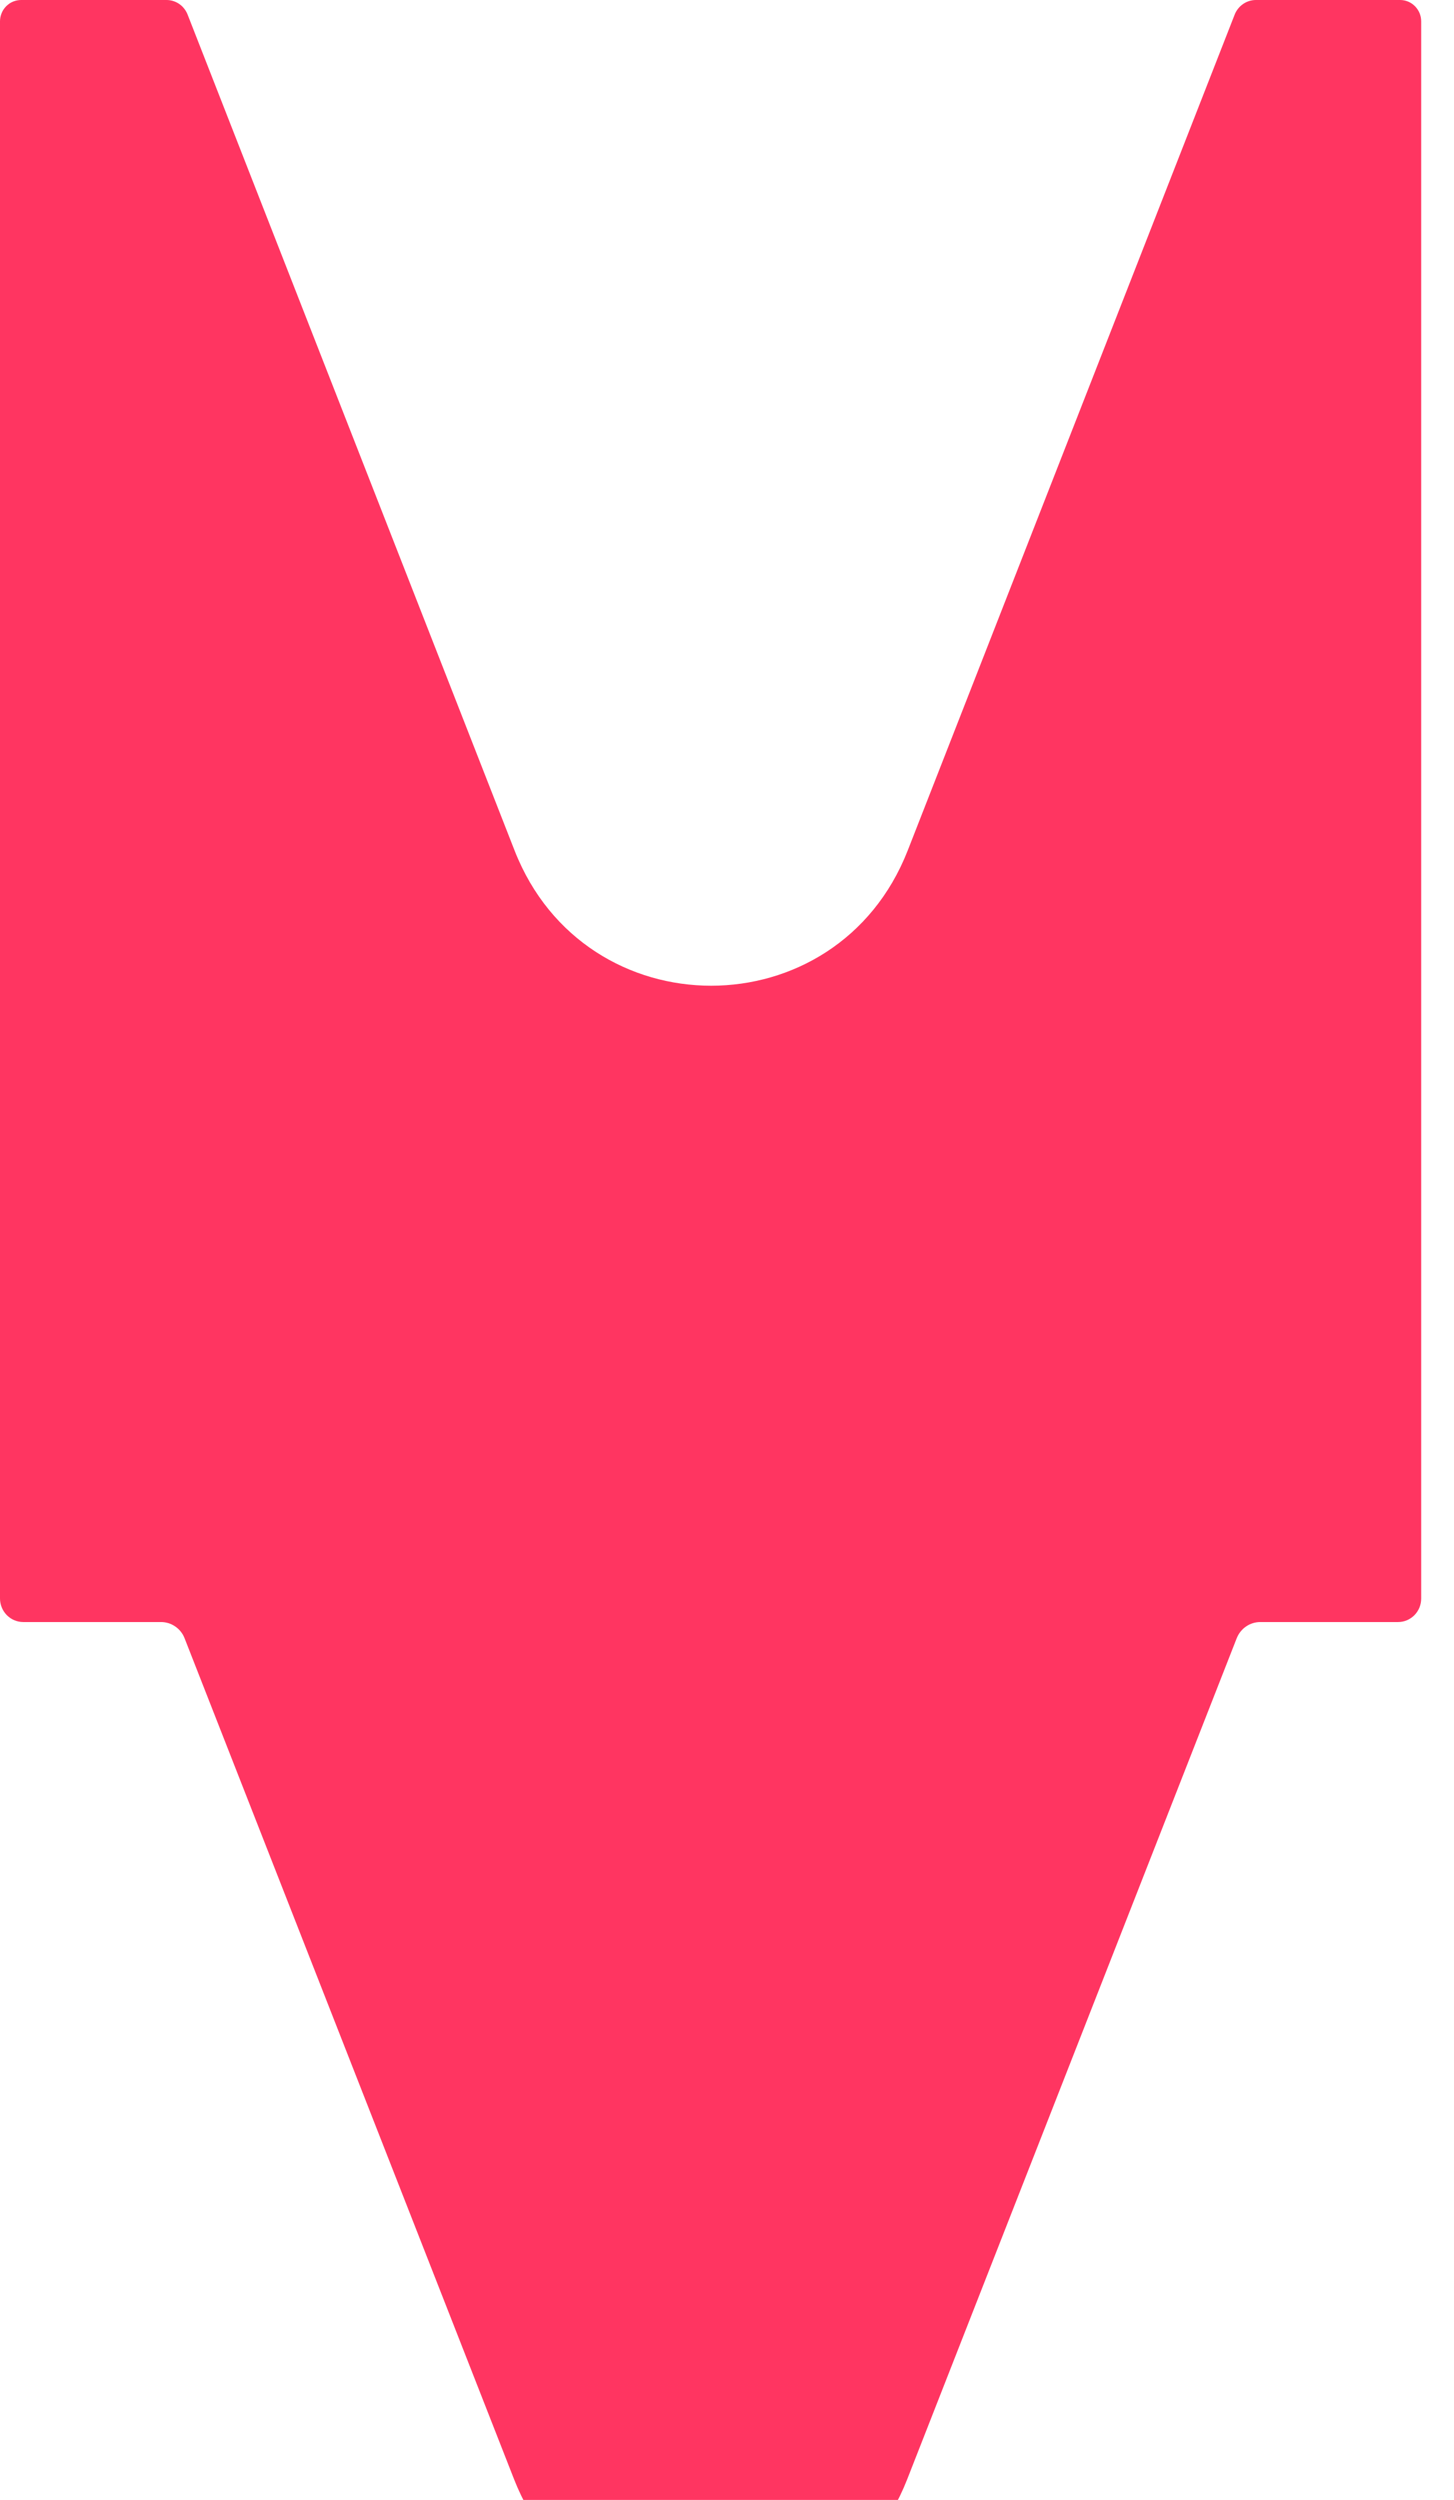 <svg width="32" height="55" viewBox="0 0 32 55" xmlns="http://www.w3.org/2000/svg">
  <path d="M30.814 7.75253e-06H27.64C27.539 0 27.441 0.031 27.358 0.088C27.275 0.145 27.21 0.227 27.173 0.321L19.977 18.712C18.423 22.678 12.879 22.678 11.325 18.712L4.129 0.321C4.092 0.227 4.028 0.145 3.946 0.088C3.863 0.031 3.765 0 3.665 7.75253e-06H0.466C0.405 -0 0.345 0.012 0.288 0.035C0.232 0.058 0.18 0.093 0.137 0.137C0.093 0.18 0.059 0.232 0.036 0.289C0.012 0.346 -1.00946e-06 0.408 0 0.469V35.168C-1.83457e-06 35.305 0.054 35.436 0.149 35.533C0.244 35.63 0.374 35.685 0.509 35.686H3.545C3.656 35.686 3.765 35.72 3.857 35.784C3.95 35.847 4.021 35.937 4.062 36.042L11.314 54.546C12.868 58.513 18.412 58.513 19.966 54.546L27.218 36.042C27.26 35.937 27.331 35.847 27.423 35.784C27.515 35.72 27.624 35.686 27.736 35.686H30.769C30.836 35.686 30.902 35.673 30.964 35.647C31.026 35.62 31.082 35.582 31.13 35.534C31.177 35.486 31.214 35.429 31.24 35.366C31.265 35.303 31.278 35.236 31.278 35.168V0.469C31.278 0.345 31.229 0.226 31.142 0.138C31.055 0.049 30.937 7.75253e-06 30.814 7.75253e-06Z" fill="#ff3561"></path>
</svg>
